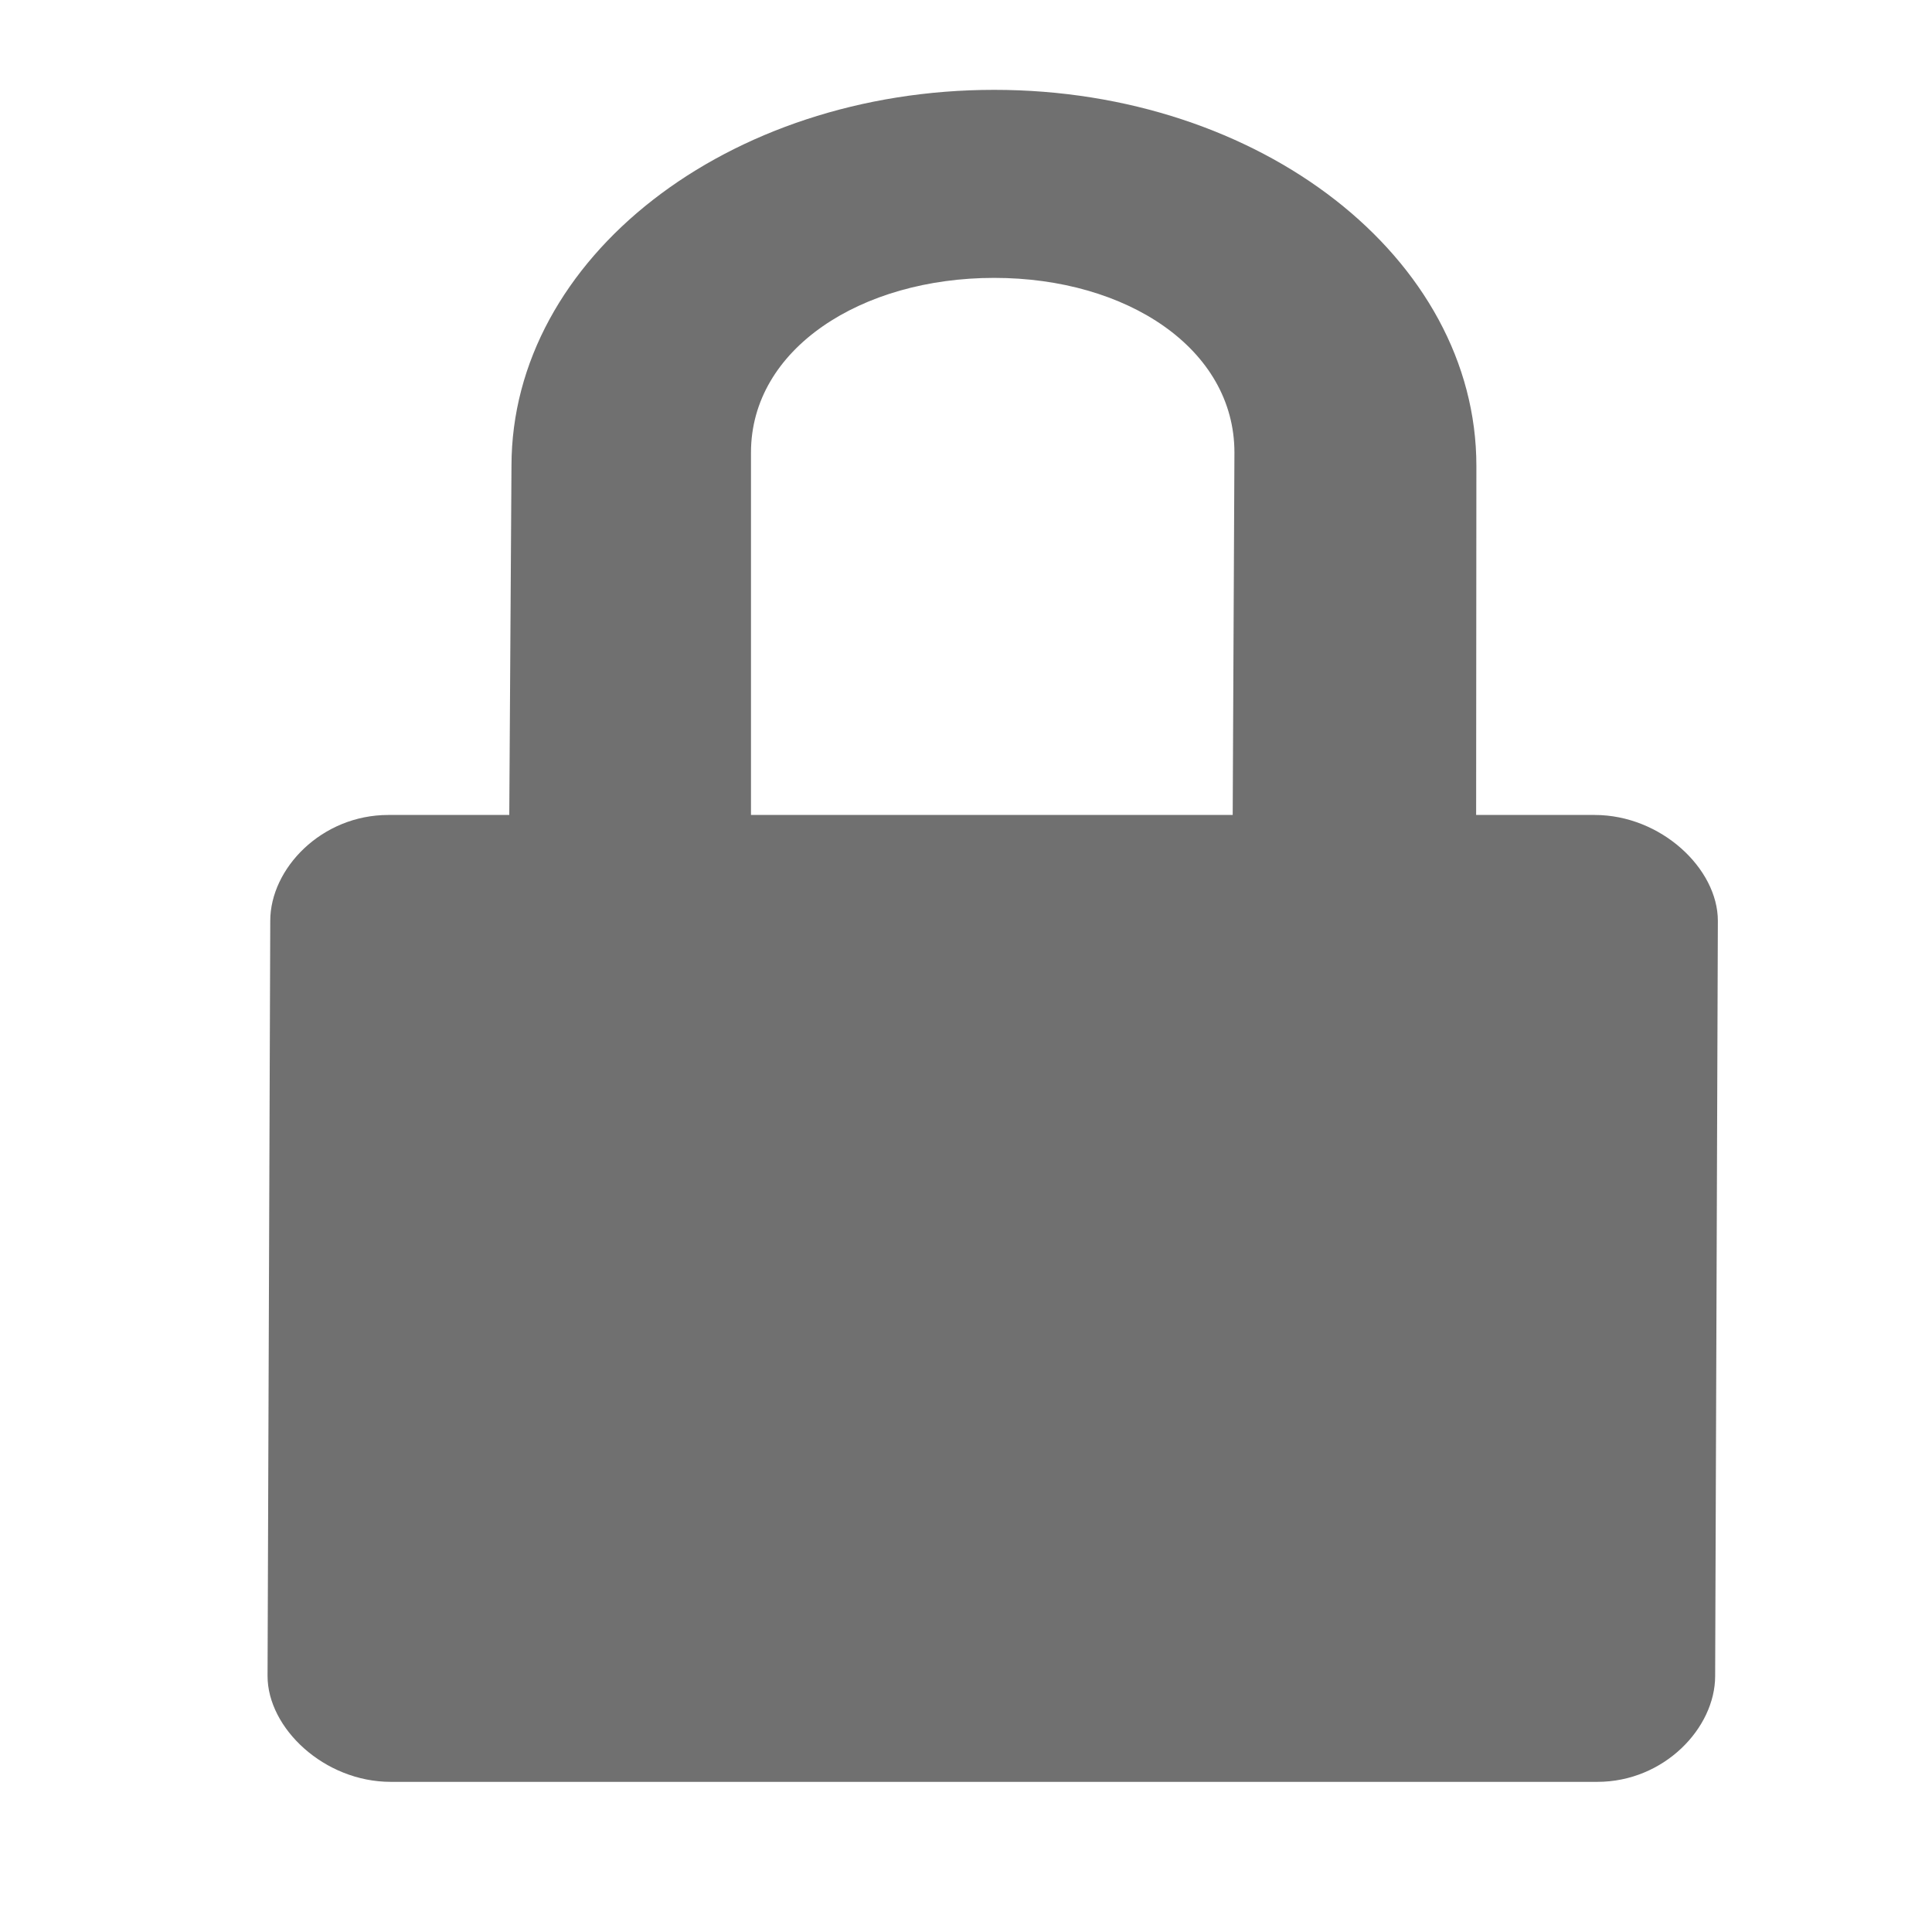 <?xml version="1.0" standalone="no"?><!DOCTYPE svg PUBLIC "-//W3C//DTD SVG 1.1//EN" "http://www.w3.org/Graphics/SVG/1.1/DTD/svg11.dtd"><svg t="1586934304853" class="icon" viewBox="0 0 1024 1024" version="1.1" xmlns="http://www.w3.org/2000/svg" p-id="4836" width="20" height="20" xmlns:xlink="http://www.w3.org/1999/xlink"><defs><style type="text/css"></style></defs><path d="M845.204 431.948l-62.821 0 0.132-184.997c0-110.19-114.299-199.332-255.58-199.332-141.277 0-255.837 89.142-255.837 199.332l-1.173 184.997-64.123 0c-35.45 0-62.559 28.473-62.559 56.103l-1.433 400.262c0 27.598 29.978 56.105 65.297 56.105l639.531 0c35.322 0 62.43-28.507 62.43-56.105l1.433-400.262C910.5 460.422 880.393 431.948 845.204 431.948L845.204 431.948zM653.357 431.948 398.038 431.948 398.038 239.848c0-54.965 58.389-92.563 128.897-92.563 70.38 0 127.336 37.598 127.336 92.563L653.357 431.948 653.357 431.948z" p-id="4837" fill="#707070"></path></svg>